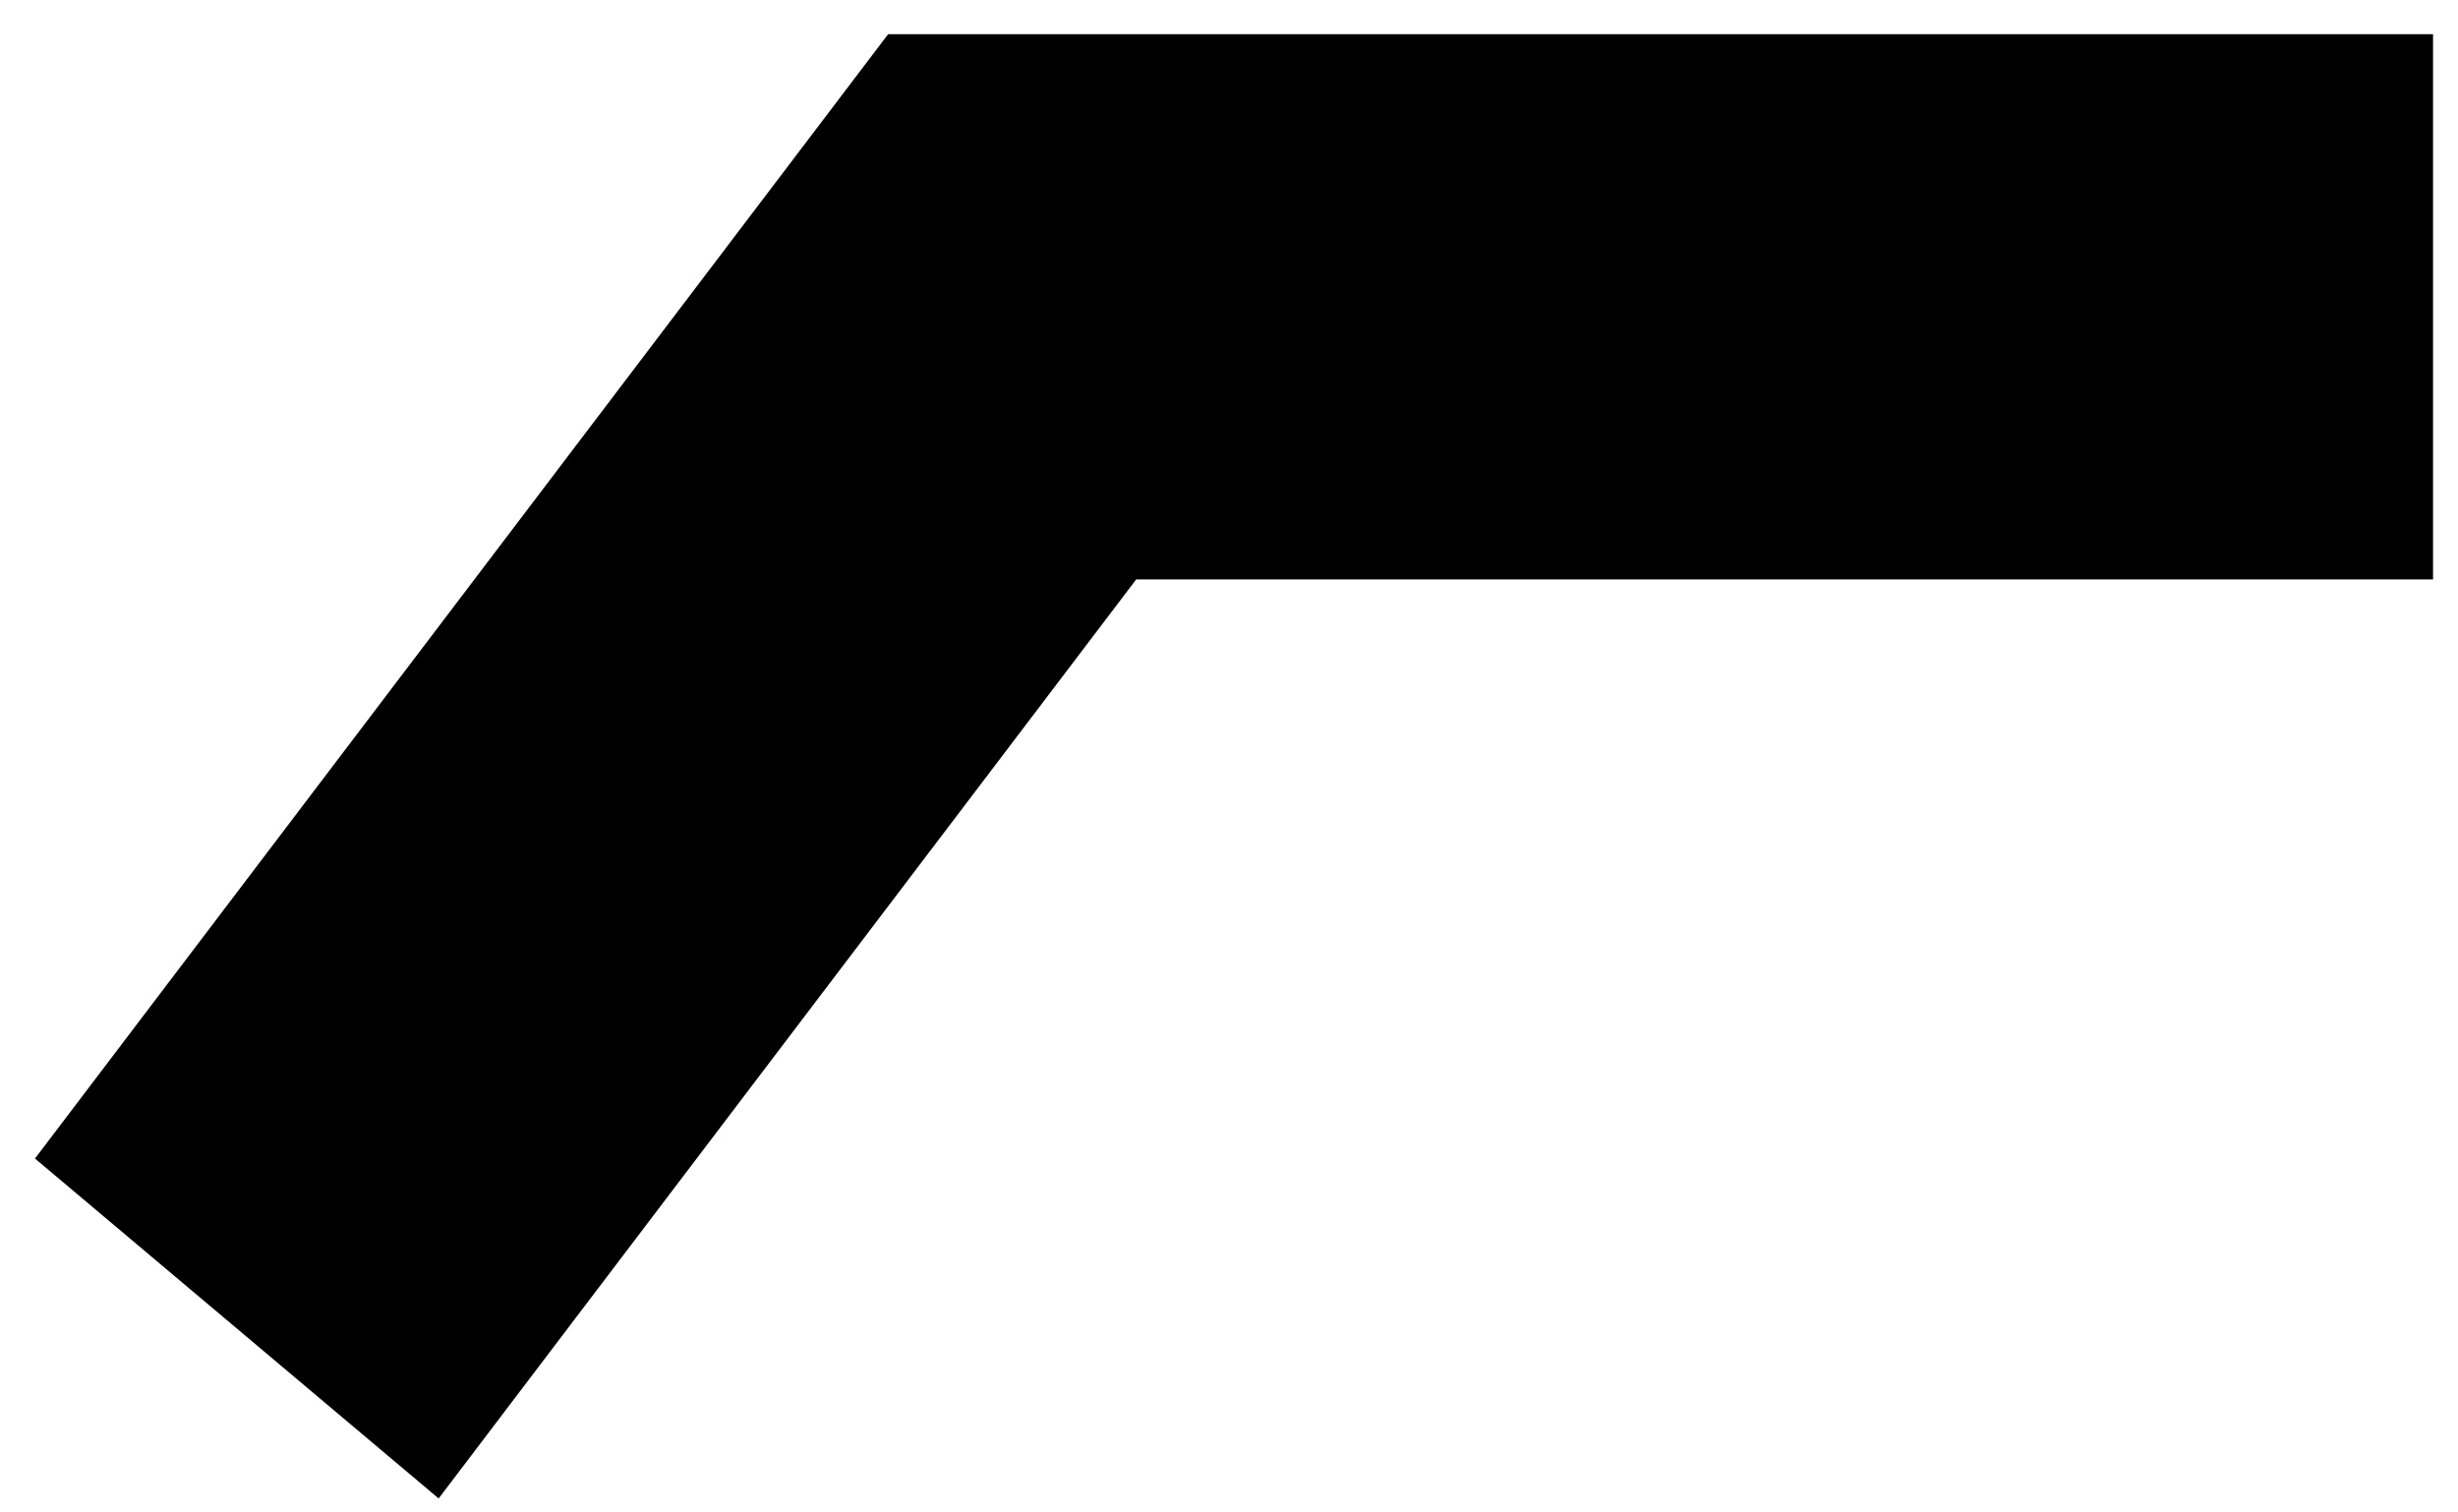 ﻿<?xml version="1.0" encoding="utf-8"?>
<svg version="1.1" xmlns:xlink="http://www.w3.org/1999/xlink" width="13px" height="8px" xmlns="http://www.w3.org/2000/svg">
  <g transform="matrix(1 0 0 1 -161 -462 )">
    <path d="M 12.868 0.181  L 12.868 3.065  L 6.009 3.065  L 2.32 7.926  L 0.185 6.128  L 4.697 0.181  L 12.868 0.181  Z " fill-rule="nonzero" fill="#000000" stroke="none" transform="matrix(1 0 0 1 161 462 )" />
  </g>
</svg>